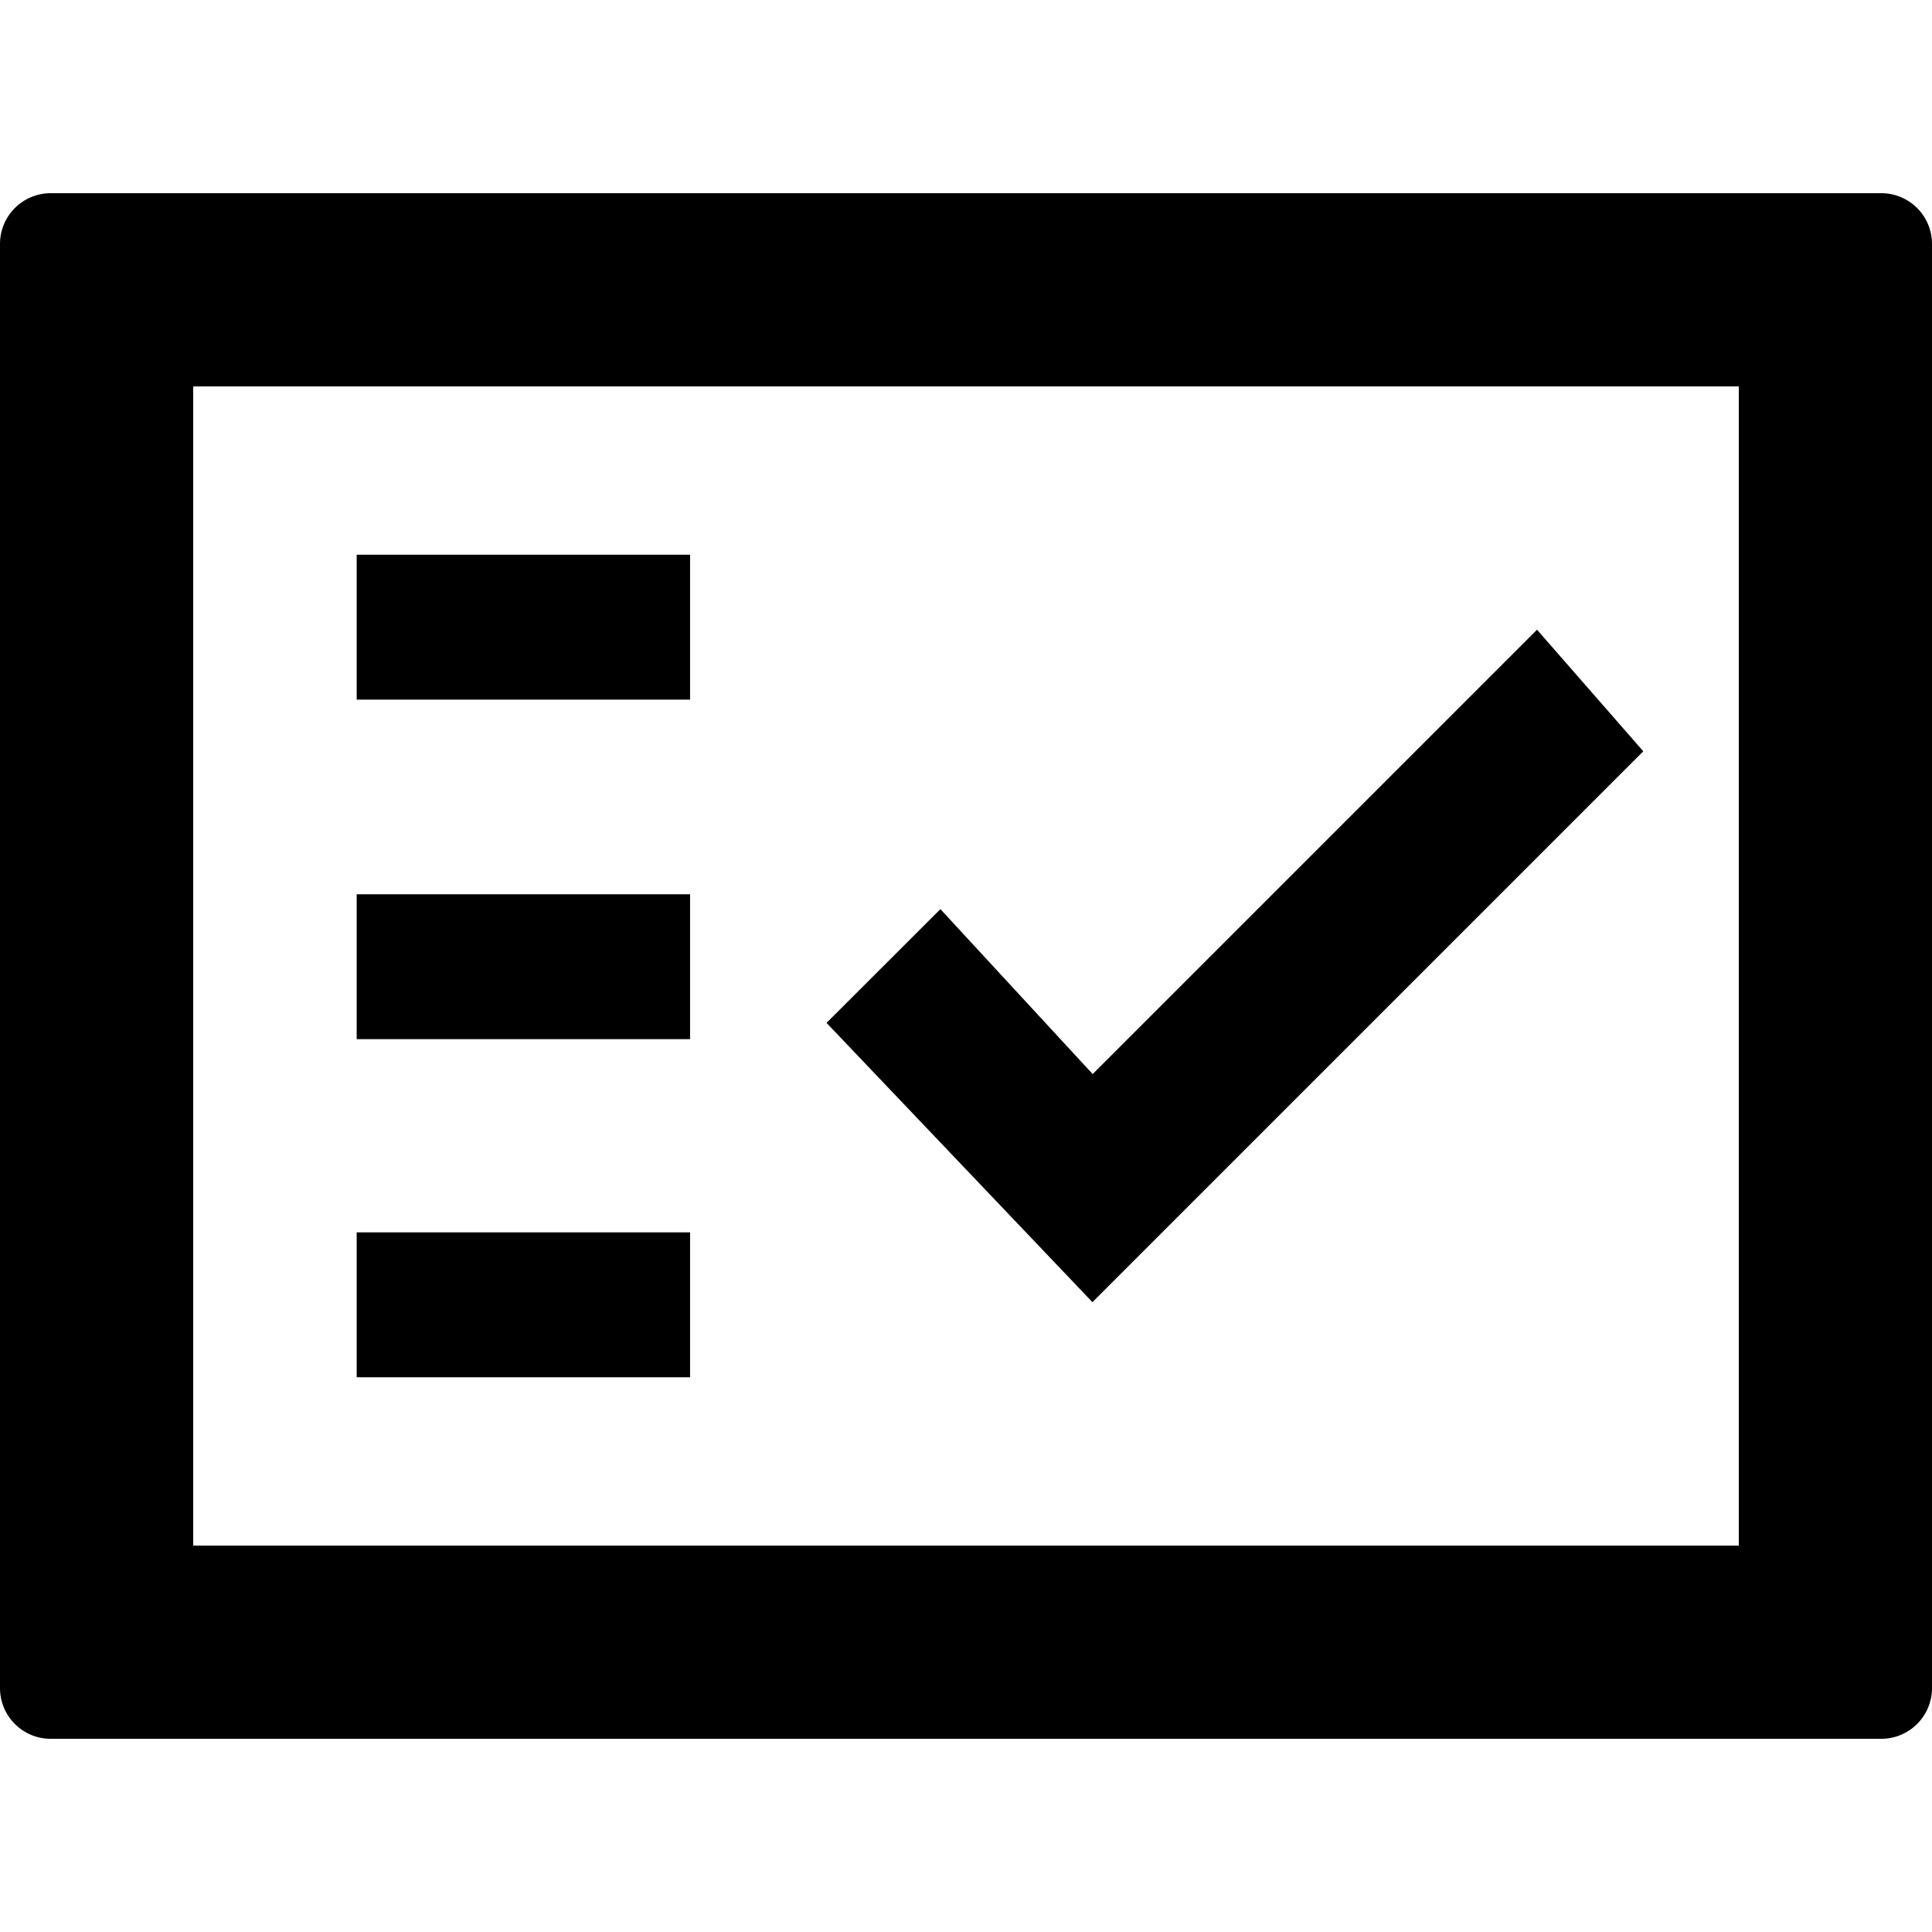 <svg id="icon-fact-check-outline" viewBox="0 0 16 16" xmlns="http://www.w3.org/2000/svg">
	<path d="m13.609 6.222-.88-1.007-3.68 3.68-1.261-1.366-.943.942 2.202 2.313 4.562-4.562zM2.954 4.594h2.761v1.2H2.954zM2.954 7.406h2.761v1.2H2.954zM2.954 10.206h2.761v1.2H2.954z"/>
	<path d="M15.58 1.6H.42a.42.42 0 0 0-.42.42v11.96c0 .231.187.42.42.42h15.16a.42.42 0 0 0 .42-.42V2.02a.42.42 0 0 0-.42-.42ZM14.4 12.8H1.6V3.2h12.8v9.6Z" fill-rule="nonzero"/>
</svg>
